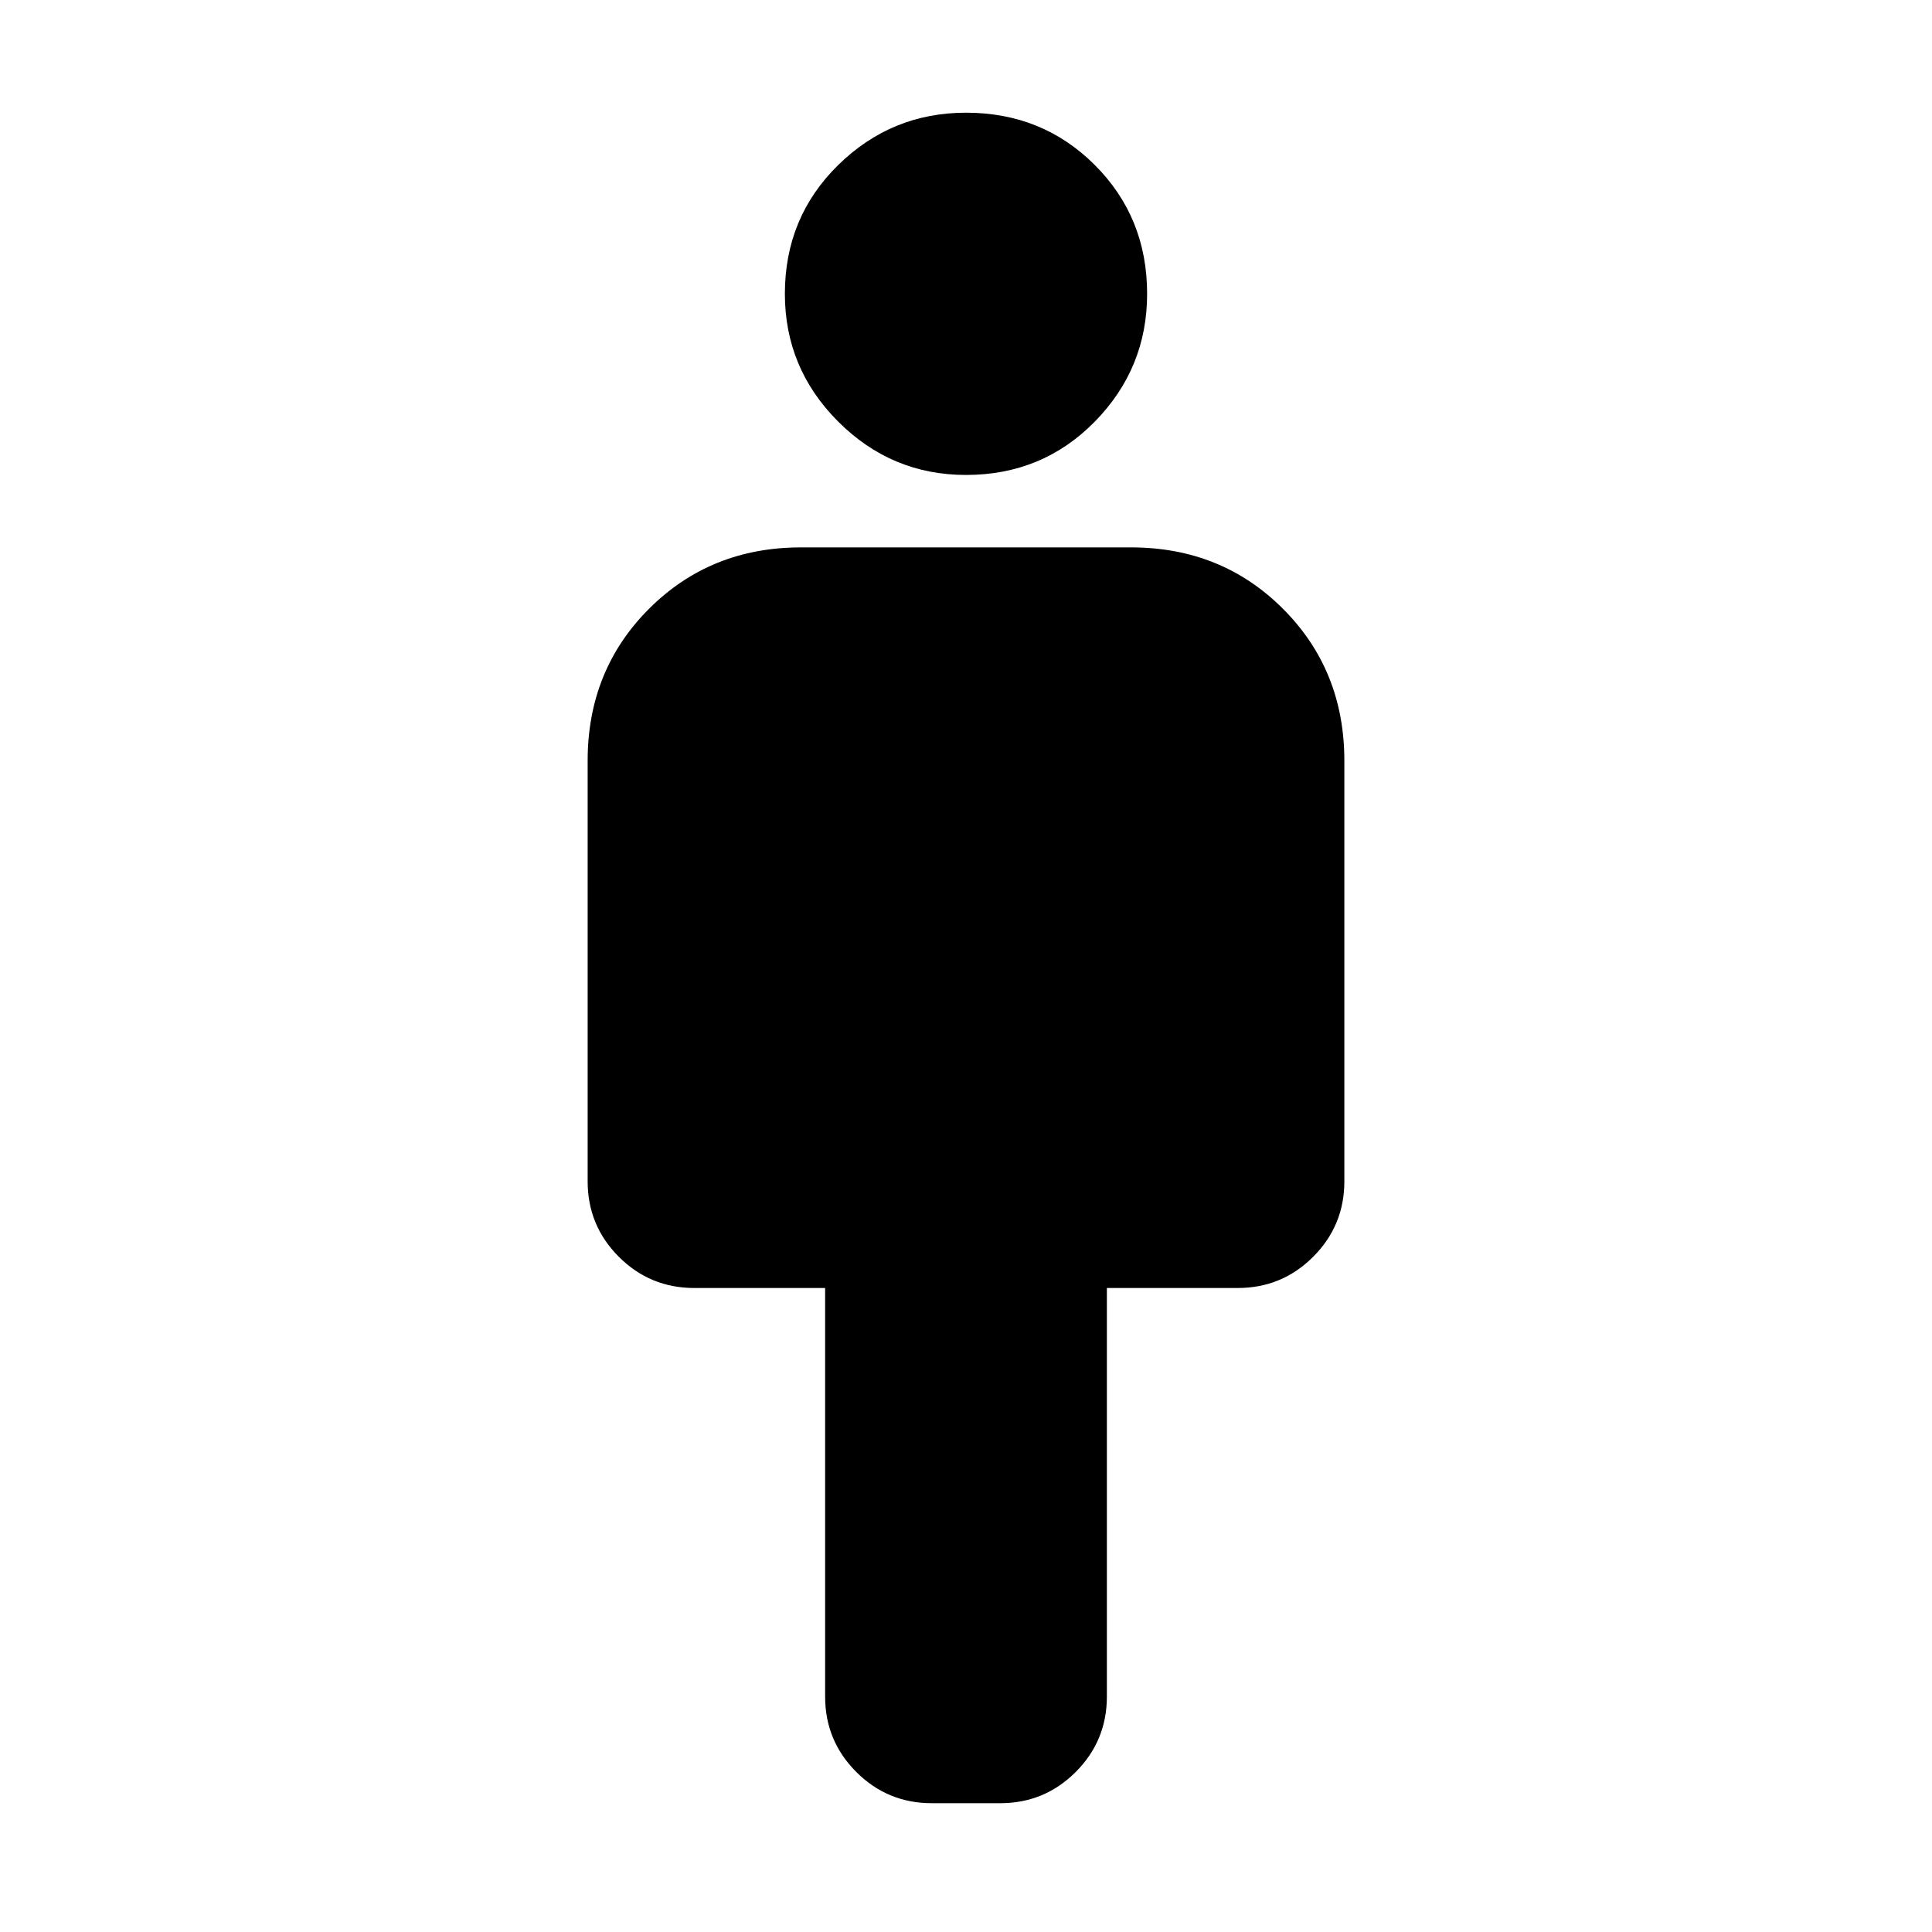 <svg xmlns="http://www.w3.org/2000/svg" height="24" viewBox="0 -960 960 960" width="24"><path d="M410-117v-203h-65q-22 0-37.5-15.5T292-373v-209q0-45 30.5-75.5T398-688h164q45 0 75.5 30.5T668-582v209q0 22-15.5 37.5T615-320h-65v203q0 22-15.5 37.5T497-64h-34q-22 0-37.5-15.5T410-117Zm70-607q-37 0-63.5-26.5T390-814q0-38 26.5-64t63.5-26q38 0 64 26t26 64q0 37-26 63.5T480-724Z"/></svg>